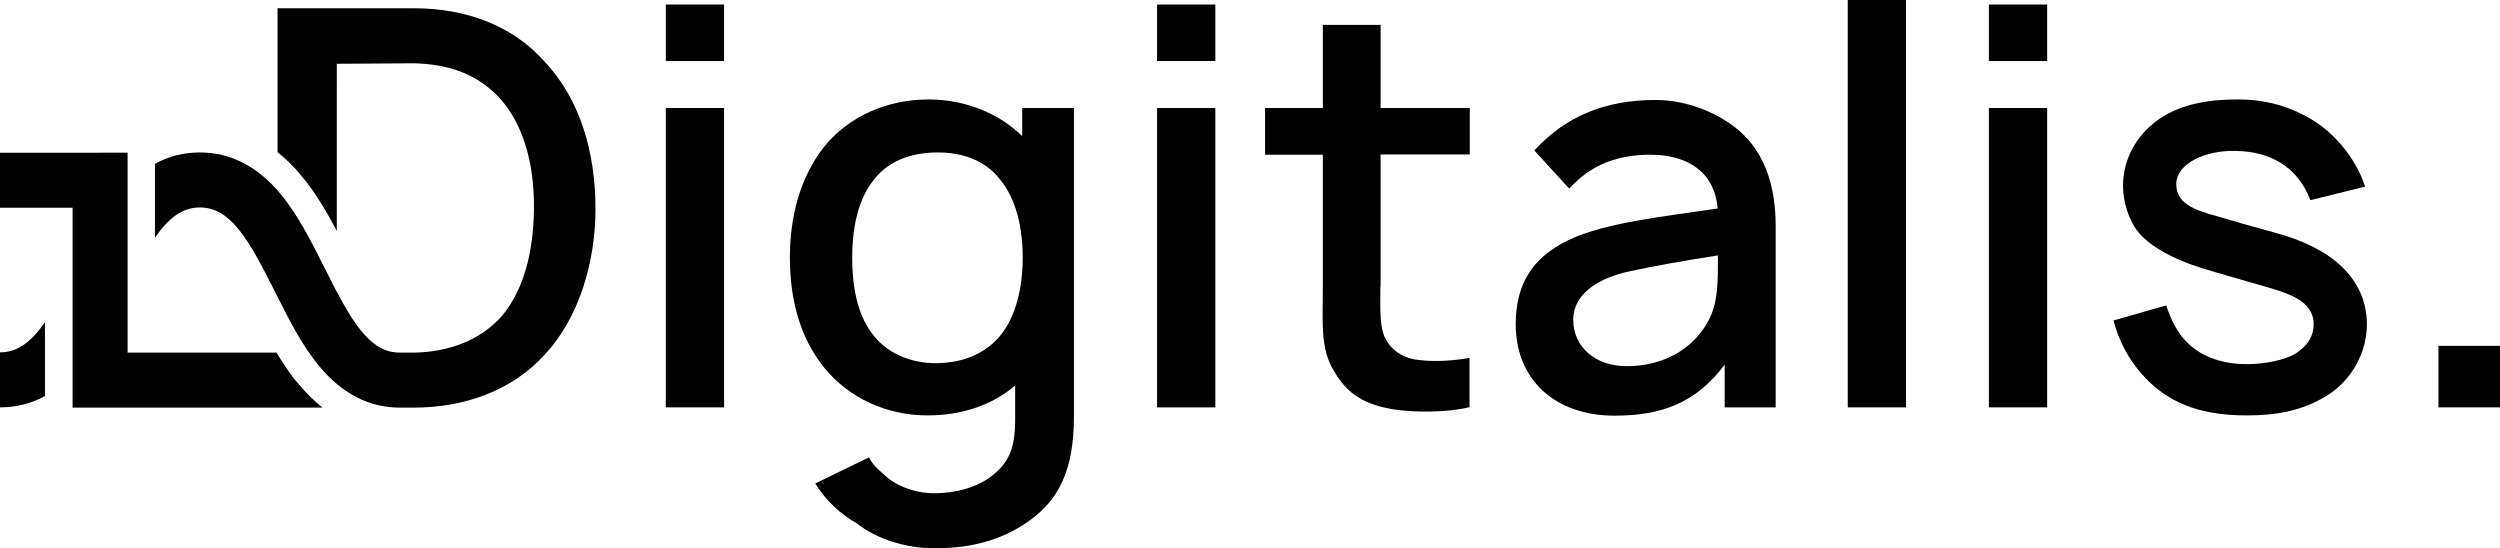 <svg fill="currentColor" version="1.1" id="Layer_1" xmlns="http://www.w3.org/2000/svg" xmlns:xlink="http://www.w3.org/1999/xlink" x="0px" y="0px"
	 width="995.4px" height="218.3px" viewBox="0 0 995.4 218.3" style="enable-background:new 0 0 995.4 218.3;" xml:space="preserve"
	>
<g>
	<g>
		<g>
			<path class="st0" d="M288.3,1.8v22.5h-23.2V1.8H288.3z M288.3,43v119.2h-23.2V43H288.3z"/>
			<path class="st0" d="M427.6,43v122.5c0,21.2-5.5,34-19.9,43.3c-11.9,7.7-24.3,9.5-35.8,9.5c-10.8,0-22.7-3.5-30.7-9.9
				c-6.4-3.5-12.6-9.3-16.6-15.9l21.4-10.4c1.3,2.6,3.3,4.6,5.5,6.4c5.1,5.3,13.5,7.9,20.5,7.9c8.6,0,17.4-2.4,23.4-7.3
				c7.1-5.7,9-12.1,8.8-24.1v-11.5c-9.3,7.9-21.4,11.9-34.9,11.9c-16.1,0-31.3-6.8-41.3-19.2c-9.9-12.4-13.5-27.8-13.5-43.7
				c0-16.1,4-31.8,13.5-43.9c9.9-12.4,25.4-19,41.7-19c14.3,0,27.8,5.3,37.3,14.6V43H427.6z M398.2,133.7c6.4-7.7,9-19.4,9-31.1
				c0-11.9-2.6-23.4-9-31.1c-5.7-7.5-14.8-10.8-24.7-10.8c-11,0-20.5,3.5-26.5,12.1c-5.5,7.5-7.7,18.3-7.7,29.8
				c0,11.3,2,22.1,7.5,29.6c6,8.6,15.9,12.4,25.8,12.4C383,144.6,392.1,141,398.2,133.7z"/>
			<path class="st0" d="M483.9,1.8v22.5h-23.2V1.8H483.9z M483.9,43v119.2h-23.2V43H483.9z"/>
			<path class="st0" d="M549.6,114.1c0,9.7-0.4,16.8,2.4,21.4c2.9,5.1,8.2,7.5,13.5,7.9c6.2,0.7,13.5,0.2,19.6-0.9v19.6
				c-8.6,2.2-22.1,2.2-30.2,0.9c-10.8-1.8-18.1-5.5-23.6-15c-5.7-9-4.6-19.6-4.6-32.7V61.6h-23V43h23V9.9h23V43h35.5v18.5h-35.5
				V114.1z"/>
			<path class="st0" d="M686.7,162.2v-17c-11.3,15-24.7,20.3-43.9,20.3c-23.4,0-39.3-14.1-39.3-36.4c0-15.2,6-26.3,21-33.5
				c14.8-7.1,39.1-9.5,59.4-12.6c-1.1-13.9-11.3-21.4-26.7-21.4c-12.4,0-23.4,3.5-32.4,13.5l-13.9-15.2c12.4-13.5,28-20.1,48.3-20.1
				c12.4,0,24.9,5.1,33.1,12.1C703.4,61.4,707,75.5,707,90v72.2H686.7z M684,101.7c-13.2,2-26.3,4.4-35.5,6.4
				c-11.9,2.6-22.1,8.8-22.1,19.2c0,11,9,18.5,21.2,18.5c14.3,0,25.8-6.4,32-17C684.2,121.2,684,112.3,684,101.7z"/>
			<path class="st0" d="M735.7,162.2V0h23.2v162.2H735.7z"/>
			<path class="st0" d="M815.1,1.8v22.5h-23.2V1.8H815.1z M815.1,43v119.2h-23.2V43H815.1z"/>
			<path class="st0" d="M919.9,79.7c-5.1-13.5-16.3-19.4-29.6-19.6c-11.9-0.4-23.8,4.9-23.8,13.2c0,7.5,6.6,10.2,16.3,12.8
				c6.6,2,13.7,4,23.2,6.6c21.2,5.7,36.4,17.4,36.4,36.6c0,11-6.2,22.3-15.9,28.2c-9.9,6.2-20.5,7.9-32,7.9
				c-15.7,0-29.4-3.5-40.2-14.8c-7.1-7.5-10.8-15.4-12.8-23l21-6c1.8,5.5,4.4,11,8.4,14.8c6.2,6.2,15,8.6,23.8,8.6
				c6.4,0,15.7-1.5,20.3-4.9c4-2.9,6.2-6.4,6.2-11c0-9.5-10.2-12.4-20.7-15.4c-17-4.9-21.8-6.2-27.6-8.2c-7.1-2.6-15-6.2-20.5-11.9
				c-5.1-5.5-7.1-13.9-7.1-19.6c0-13.7,8.8-24.9,20.5-30c8.8-3.8,17.4-4.4,25.8-4.4c8.2,0,17.2,1.8,25.2,6
				c11.5,5.5,21,16.8,24.9,28.7L919.9,79.7z"/>
			<path class="st0" d="M995.4,137.7v24.5h-24.5v-24.5H995.4z"/>
		</g>
	</g>
	<g>
		<g>
			<path class="st0" d="M17.9,128.3c-5.4,7.7-10.8,12-17.9,12v21.9c6.4,0,12.4-1.5,17.9-4.5V128.3z"/>
			<path class="st0" d="M216.8,24.5C204.3,10.4,185.9,3.3,165,3.3h-54.5v57.3c3.4,2.7,6.6,5.8,9.6,9.5c5.5,6.6,10,14.2,14,21.9V25.4
				l30.9-0.2c13.7,0.4,25.4,4.2,34.6,14.6c9.5,11,13.2,27.1,13,43.5c-0.2,15.9-3.5,31.6-13,42.8c-8.8,9.7-21.4,14.1-34.9,14.3
				l-5.5,0v0c-12.3,0-19.5-12.8-30-33.8c-5.2-10.3-10.5-21-17.6-29.5c-9.1-10.9-19.8-16.4-32-16.4c-6.4,0-12.4,1.5-17.9,4.5v29.4
				c5.4-7.7,10.8-12,17.9-12c12.3,0,19.5,12.8,30,33.8c5.2,10.3,10.5,21,17.6,29.5c9.1,10.9,19.8,16.4,32,16.4v0h5.5
				c19.9,0,39.1-6.6,52.3-21.2c13.5-14.6,20.1-36.6,20.1-58C237.1,61.1,231.2,39.7,216.8,24.5z"/>
		</g>
		<path class="st0" d="M128.3,162.2c-3.3-2.6-6.5-5.8-9.5-9.4c-0.4-0.5-0.8-1-1.2-1.4c-0.1-0.2-0.2-0.3-0.4-0.5
			c-0.3-0.3-0.5-0.7-0.8-1c-0.1-0.2-0.3-0.4-0.4-0.6c-0.2-0.3-0.5-0.6-0.7-0.9c-0.1-0.2-0.3-0.4-0.4-0.6c-0.2-0.3-0.4-0.6-0.6-0.9
			c-0.1-0.2-0.3-0.4-0.4-0.6c-0.2-0.3-0.4-0.6-0.6-0.9c-0.1-0.2-0.3-0.4-0.4-0.6c-0.2-0.3-0.4-0.6-0.6-0.9c-0.1-0.2-0.3-0.4-0.4-0.6
			c-0.2-0.3-0.4-0.7-0.6-1c-0.1-0.2-0.2-0.4-0.4-0.6c-0.3-0.4-0.5-0.9-0.8-1.3H90.6H50.8v-2.6v-77h-2.1H9H0v21.9h9h19.9v2.6v77h2.1
			h59.6h28.9v0H128.3z"/>
	</g>
</g>
</svg>
